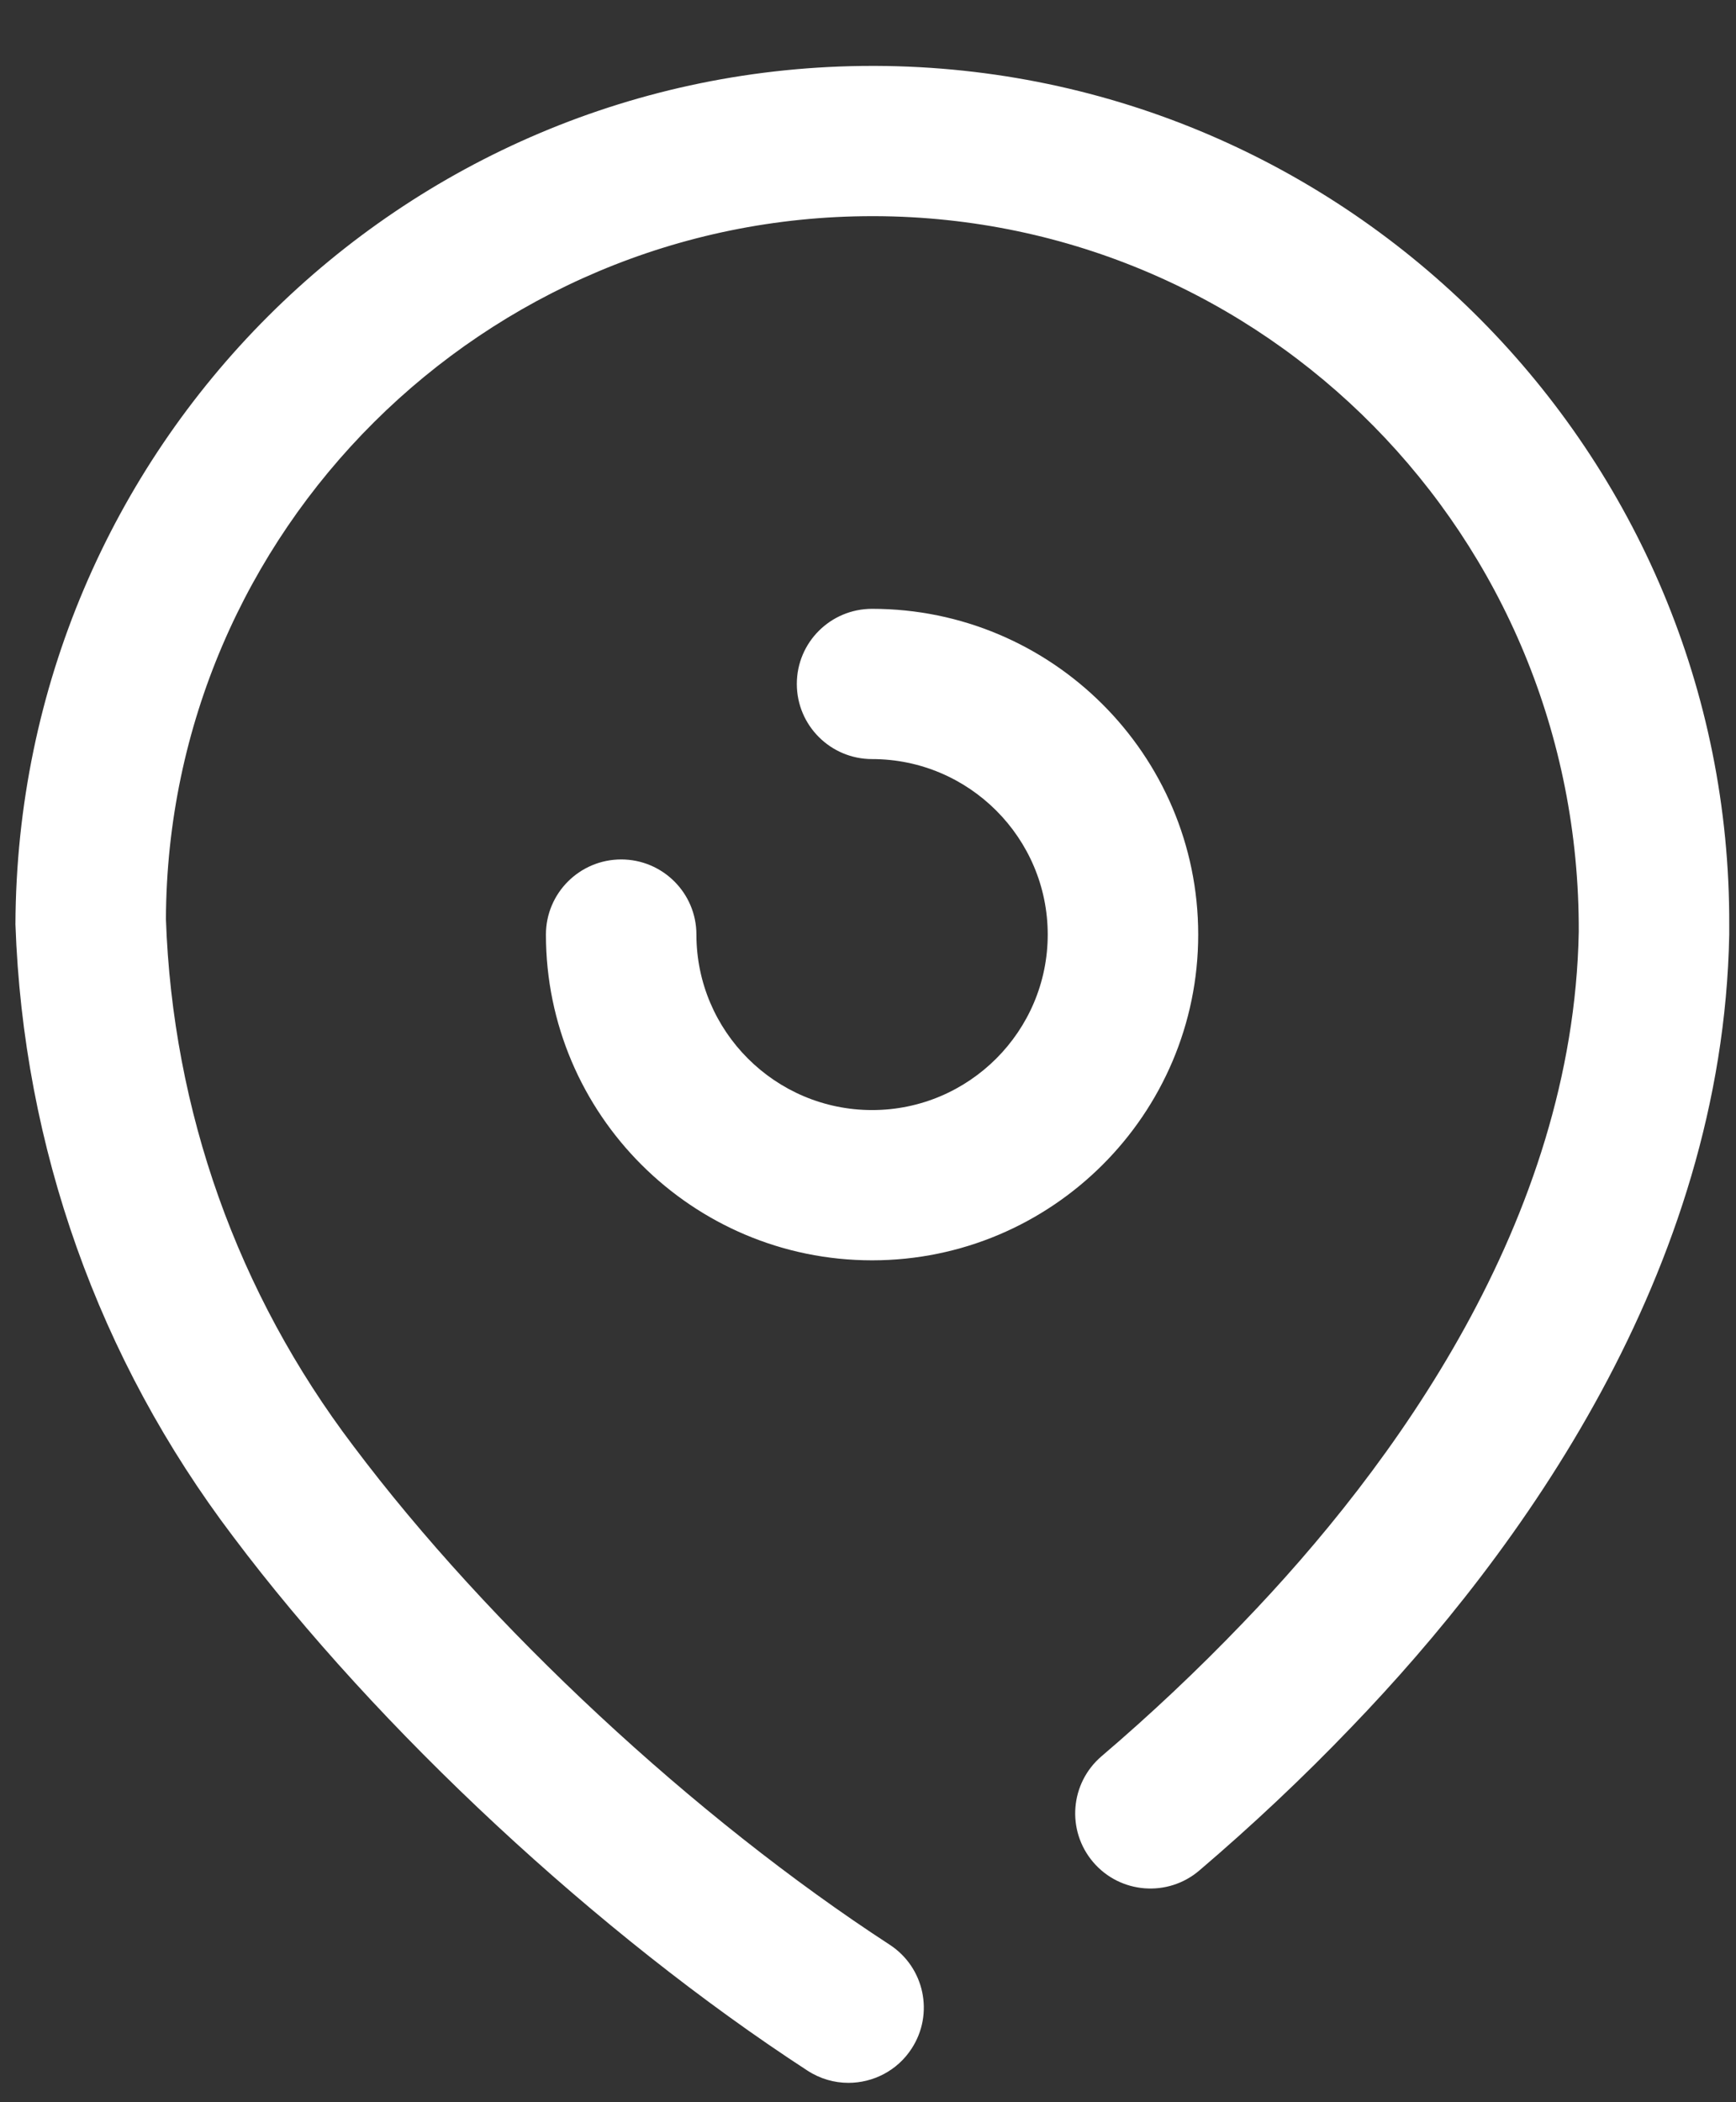 <svg width="19" height="23" viewBox="0 0 19 23" fill="none" xmlns="http://www.w3.org/2000/svg">
<rect x="0" y="0" width="19" height="23" fill="#333333" stroke="none"/>
<g id="Location">
<path id="Location_2" fill-rule="evenodd" clip-rule="evenodd" d="M9.548 0.721H9.584C14.755 0.741 18.946 4.96 18.926 10.124V10.226C18.856 13.917 16.638 16.979 14.789 18.898C14.263 19.447 13.703 19.973 13.126 20.465C12.78 20.76 12.26 20.719 11.965 20.374C11.669 20.027 11.711 19.509 12.057 19.214C12.592 18.758 13.112 18.268 13.601 17.758C15.246 16.052 17.219 13.353 17.279 10.197C17.296 5.861 13.841 2.382 9.578 2.365H9.548C5.298 2.365 1.833 5.809 1.816 10.056C1.889 12.154 2.598 14.148 3.868 15.821C5.351 17.795 7.599 19.885 9.736 21.276C10.118 21.524 10.226 22.033 9.977 22.414C9.82 22.656 9.555 22.788 9.286 22.788C9.132 22.788 8.977 22.745 8.837 22.654C6.549 21.165 4.14 18.926 2.552 16.812C1.079 14.87 0.254 12.553 0.169 10.113C0.189 4.898 4.393 0.721 9.548 0.721ZM7.622 10.225C7.622 11.283 8.485 12.145 9.545 12.145C10.605 12.145 11.467 11.283 11.467 10.225C11.467 9.167 10.605 8.305 9.545 8.305C9.09 8.305 8.721 7.937 8.721 7.483C8.721 7.028 9.09 6.661 9.545 6.661C11.512 6.661 13.114 8.259 13.114 10.225C13.114 12.191 11.512 13.789 9.545 13.789C7.577 13.789 5.975 12.191 5.975 10.225C5.975 9.771 6.345 9.403 6.799 9.403C7.253 9.403 7.622 9.771 7.622 10.225Z" fill="white"/>
</g>
</svg>

